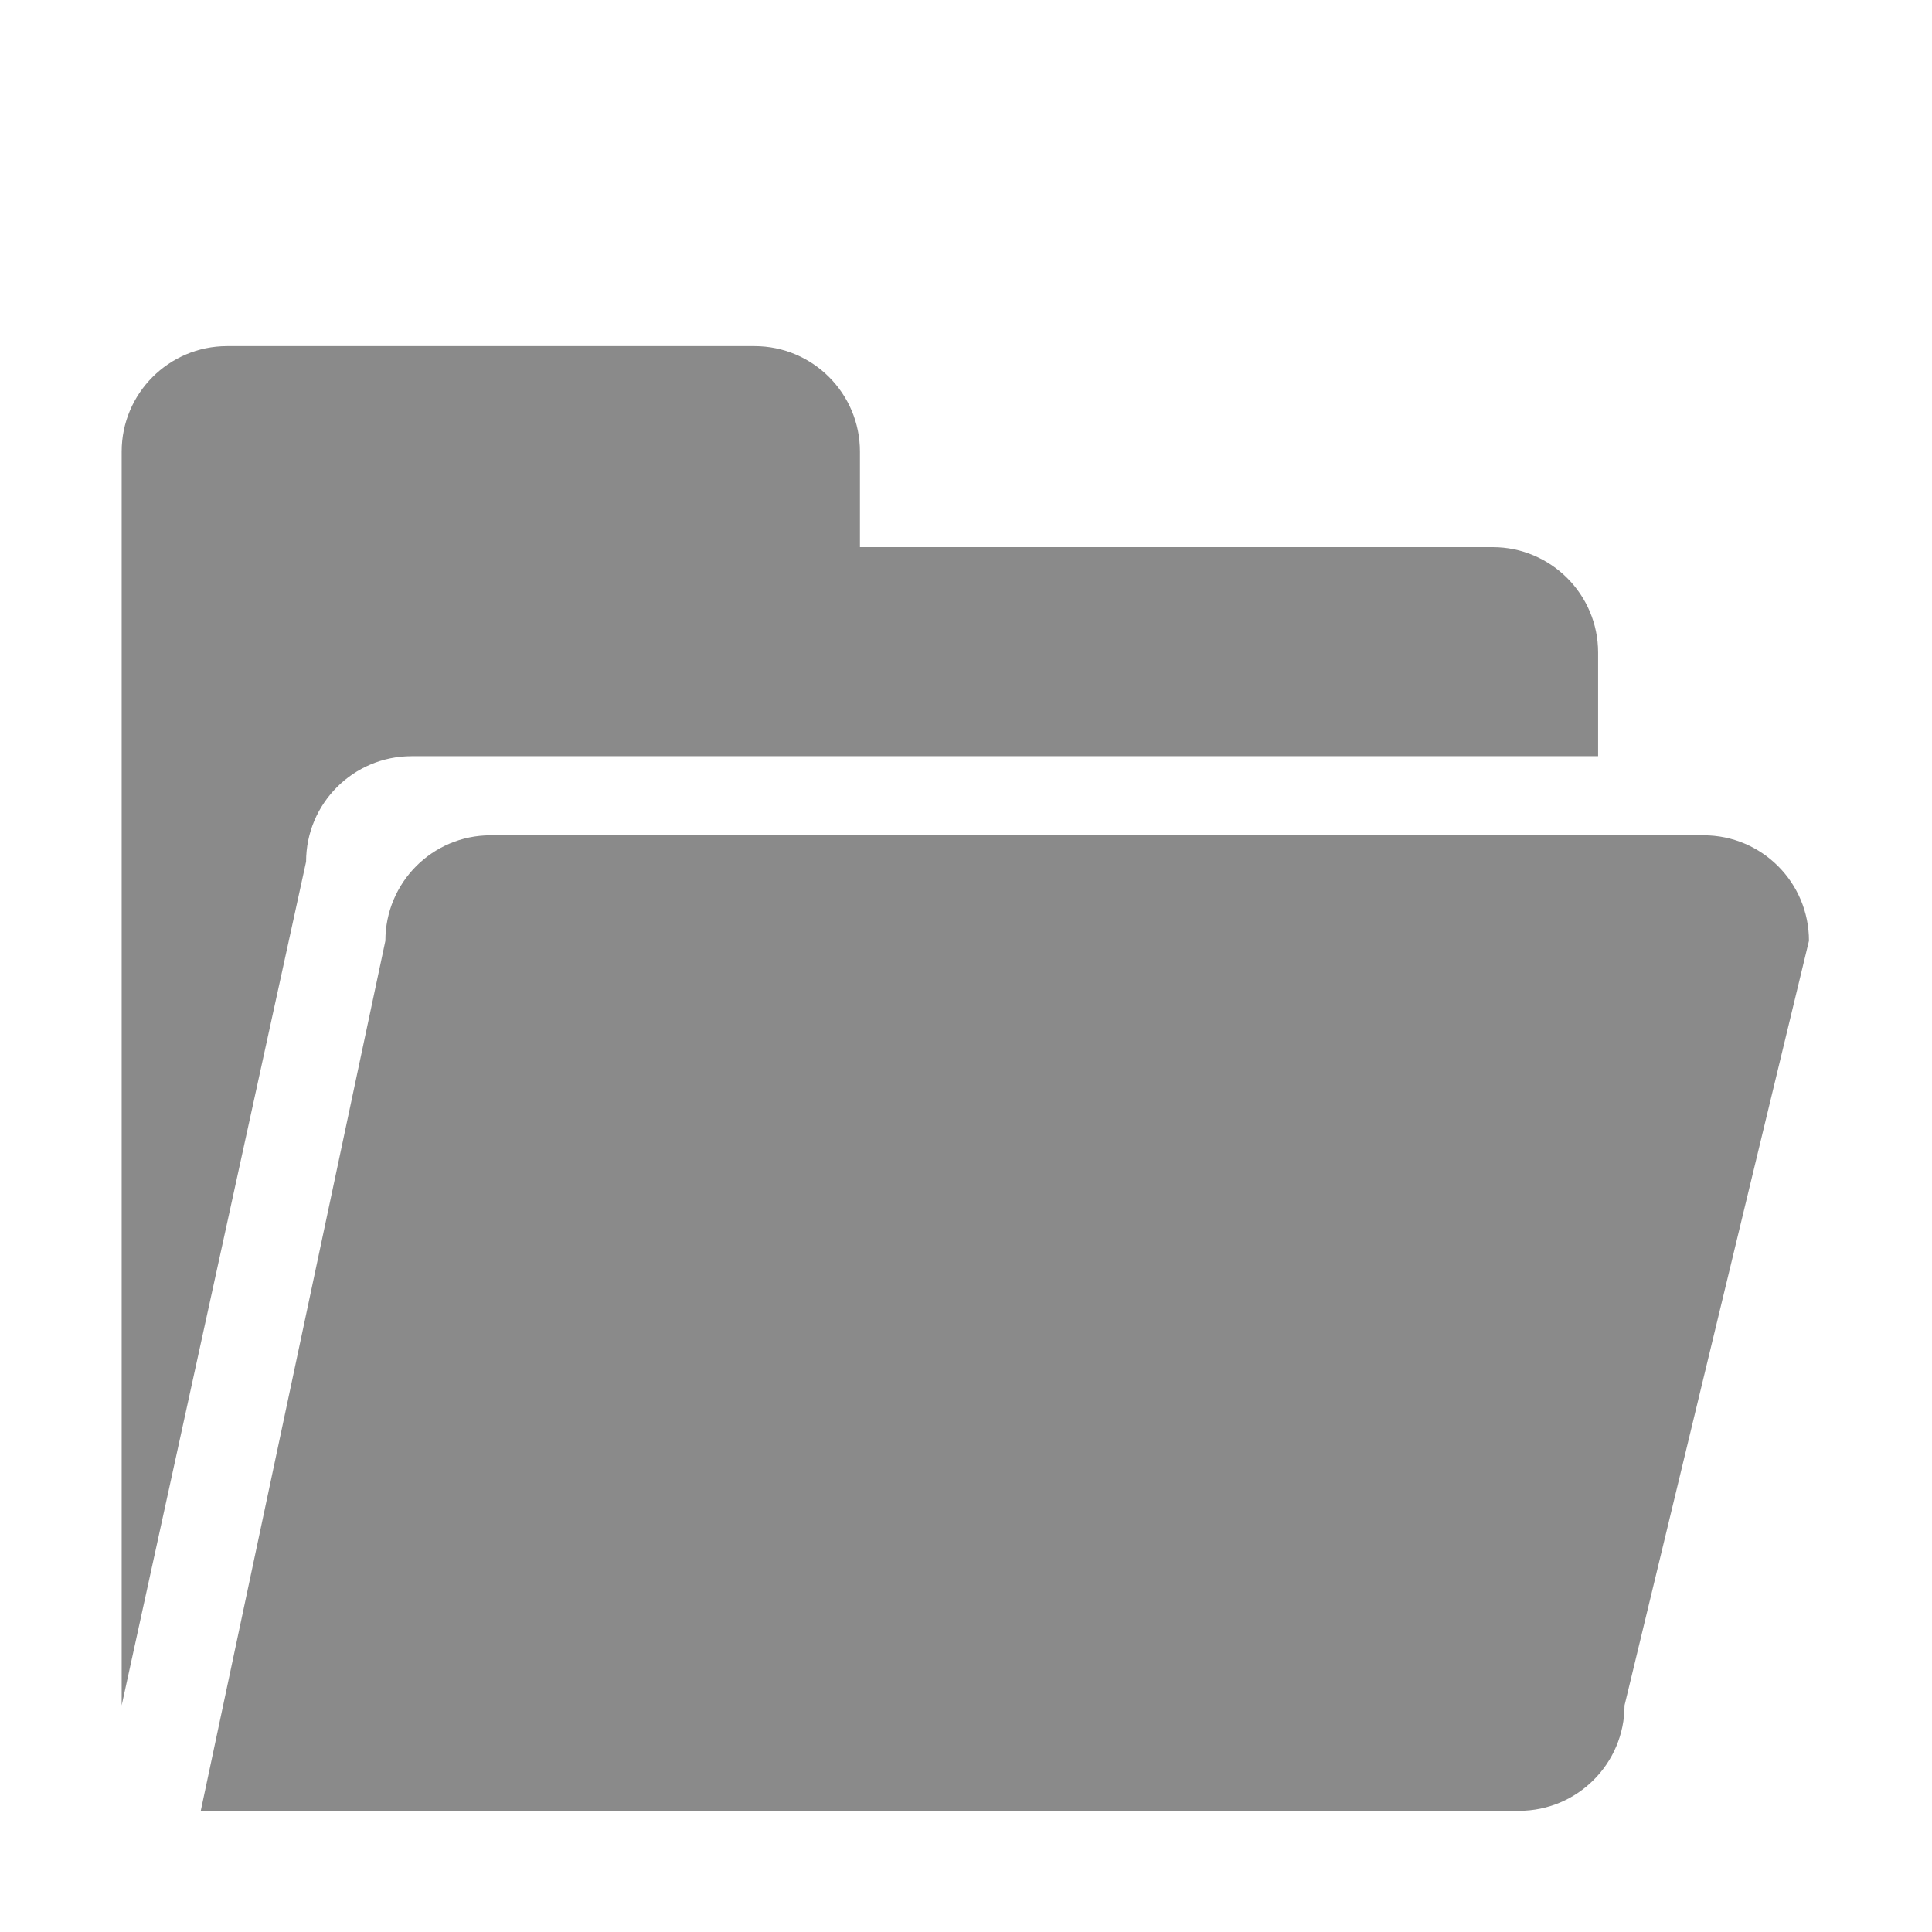 <!DOCTYPE svg PUBLIC "-//W3C//DTD SVG 1.1//EN" "http://www.w3.org/Graphics/SVG/1.1/DTD/svg11.dtd"><svg t="1536293565216" class="icon" style="" viewBox="0 0 1024 1024" version="1.1" xmlns="http://www.w3.org/2000/svg" p-id="5742" xmlns:xlink="http://www.w3.org/1999/xlink" width="32" height="32"><defs><style type="text/css"></style></defs><path d="M861.04 903.895c0 30.91-25.074 55.877-55.924 55.877H106.413l97.848-461.131c0-30.88 24.92-55.907 55.77-55.907H902.96c30.856 0 55.829 25.027 55.829 55.907L861.04 903.895zM218.163 400.792h628.87v-54.891c0-30.88-25.076-55.906-55.877-55.906H455.788v-50.659c0-30.827-25.027-55.878-55.878-55.878H120.367c-30.855 0-55.877 25.05-55.877 55.878v664.559l97.747-447.176c0-30.881 25.074-55.927 55.925-55.927z m0 0" p-id="5743" fill="#8a8a8a"></path></svg>